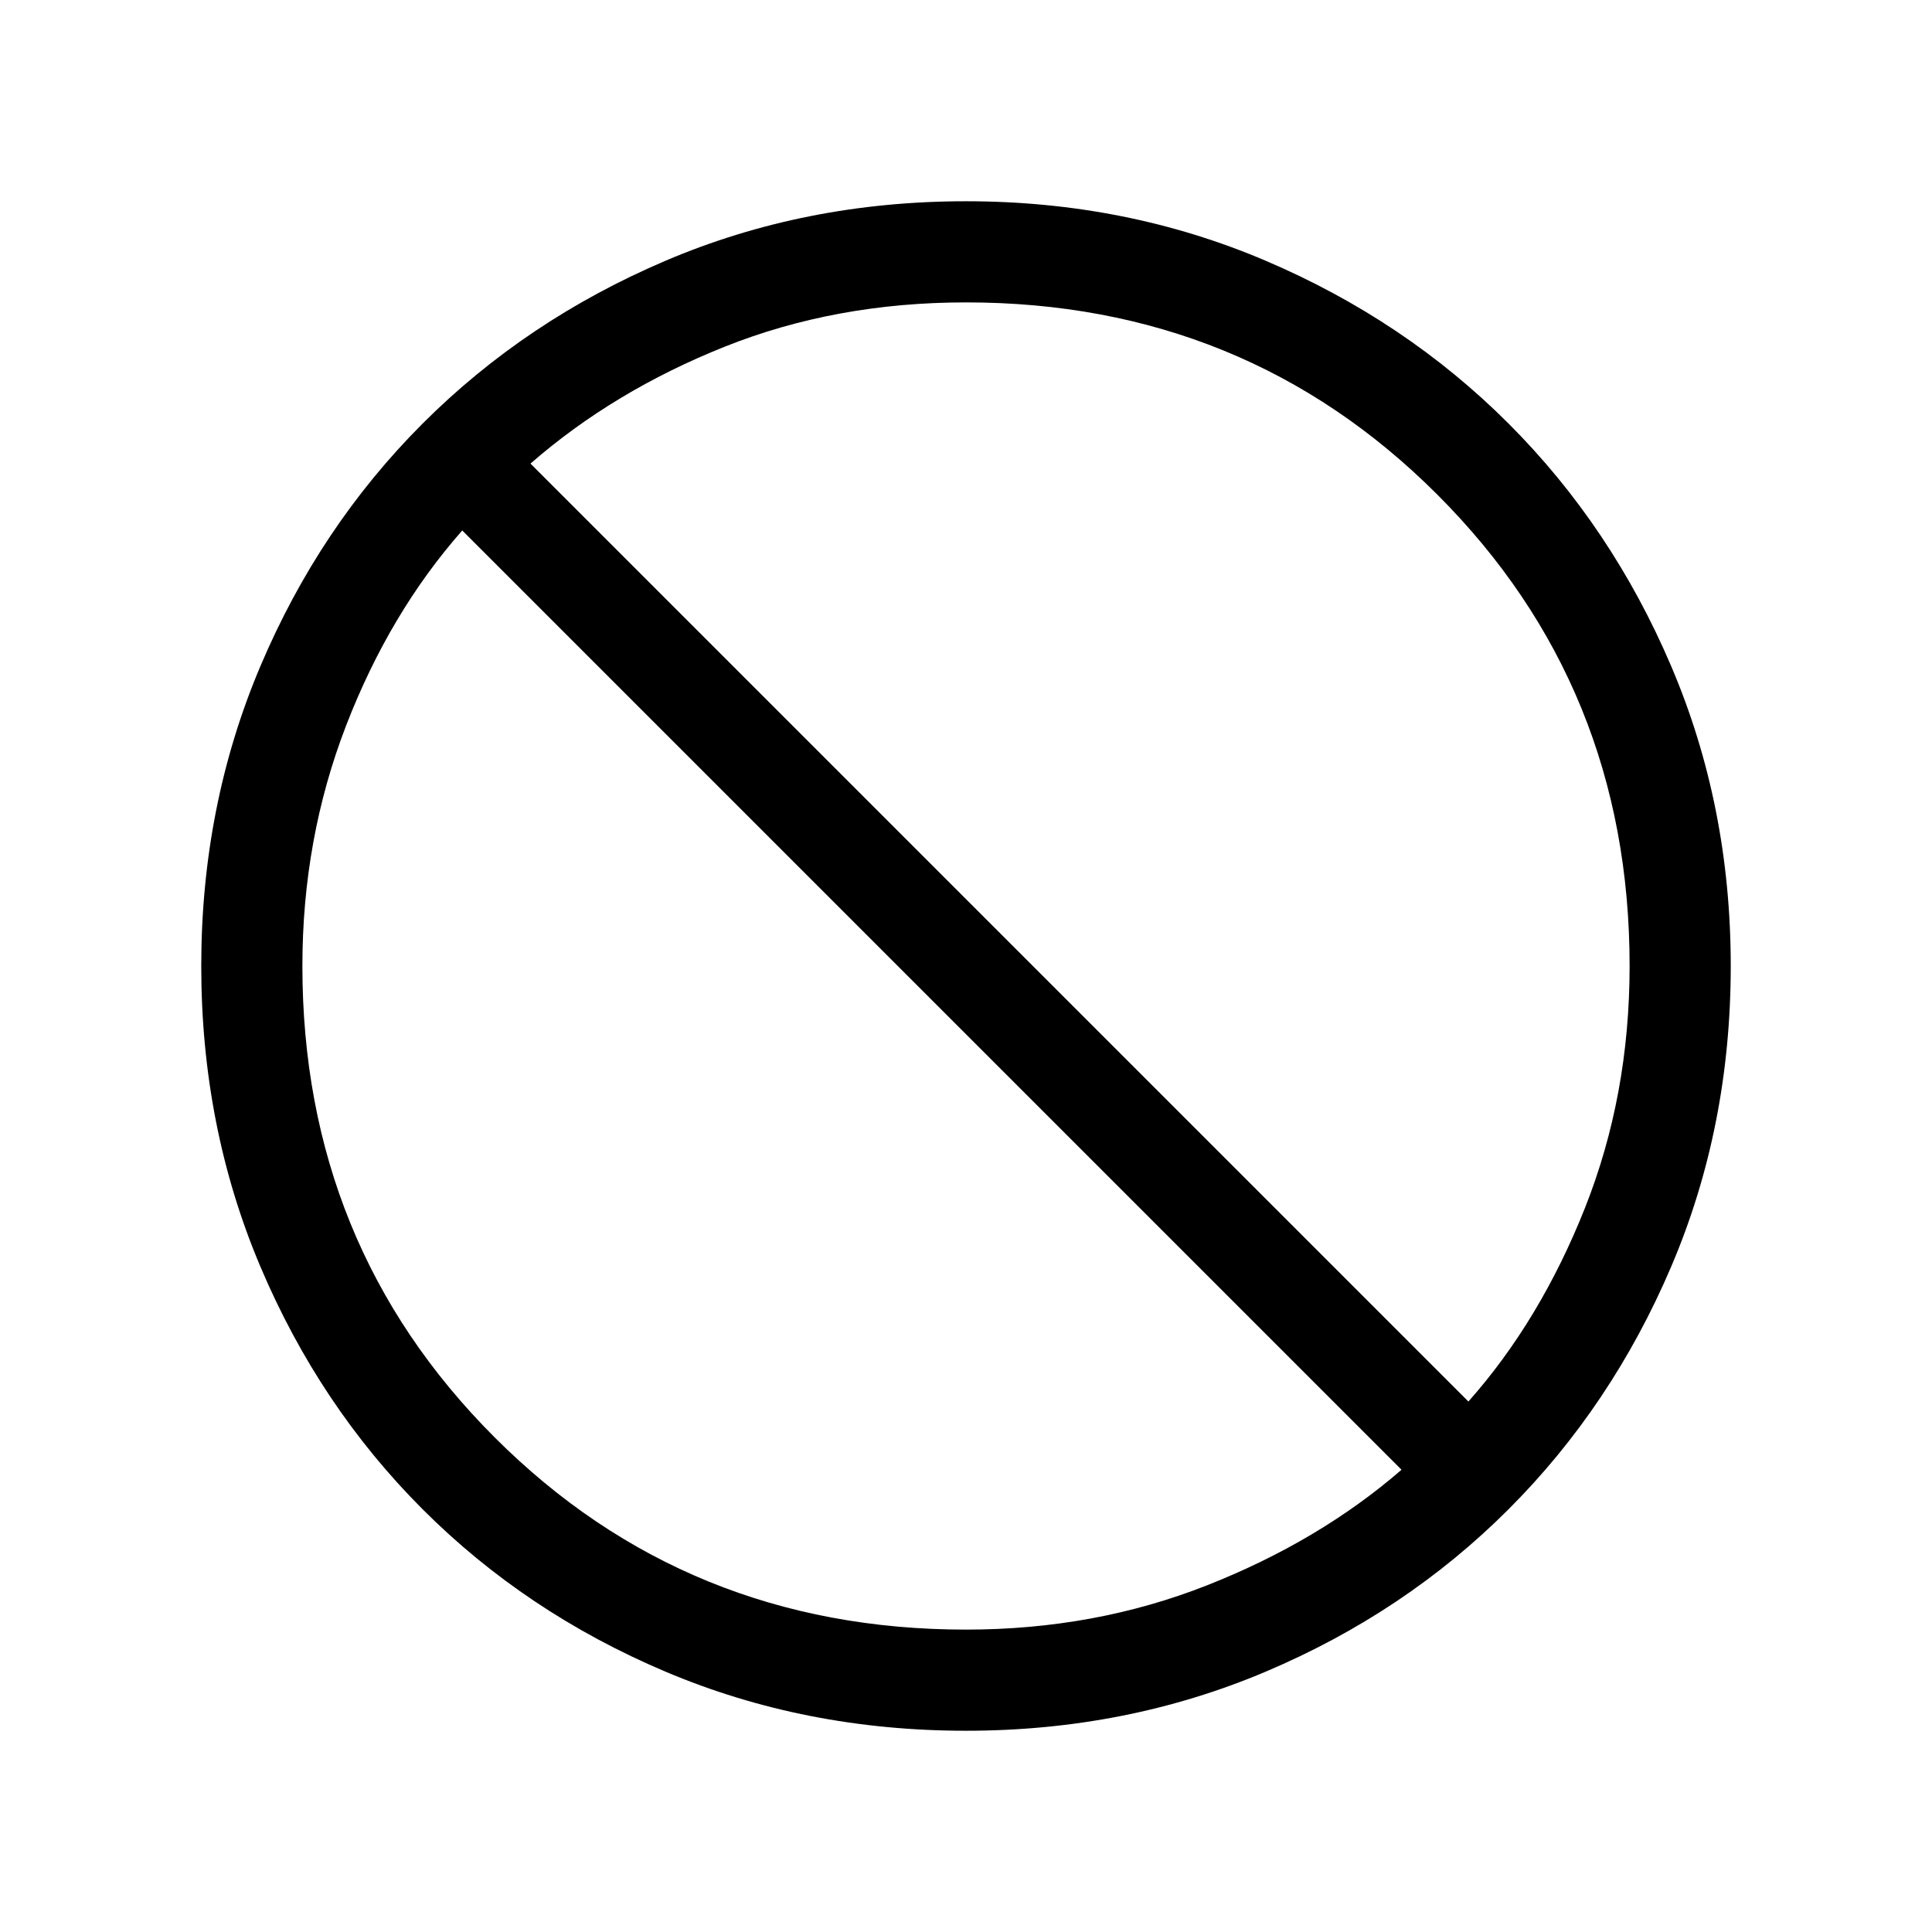 <svg xmlns="http://www.w3.org/2000/svg" height="40" viewBox="0 -960 960 960" width="40"><path d="M480-100.001q-79.974 0-149.32-29.359-69.346-29.359-120.653-80.667-51.308-51.307-80.667-120.653T100.001-480q0-79.564 29.359-148.91t80.667-120.653q51.307-51.308 120.653-80.872T480-859.999q79.564 0 148.91 29.564t120.653 80.872q51.308 51.307 80.872 120.653T859.999-480q0 79.974-29.564 149.32-29.564 69.346-80.872 120.653-51.307 51.308-120.653 80.667T480-100.001Zm0-50.255q63.923 0 119.706-21.988 55.782-21.987 96.705-57.449L229.693-696.411q-36.103 40.923-57.77 97.09T150.256-480q0 138.692 95.526 234.218Q341.308-150.256 480-150.256Zm249.641-113.333q35.718-40.256 57.91-96.167 22.193-55.91 22.193-120.244 0-138.692-95.526-234.218Q618.692-809.744 480-809.744q-64.718 0-119.859 22.001-55.142 22-96.552 58.102l466.052 466.052Z"/></svg>